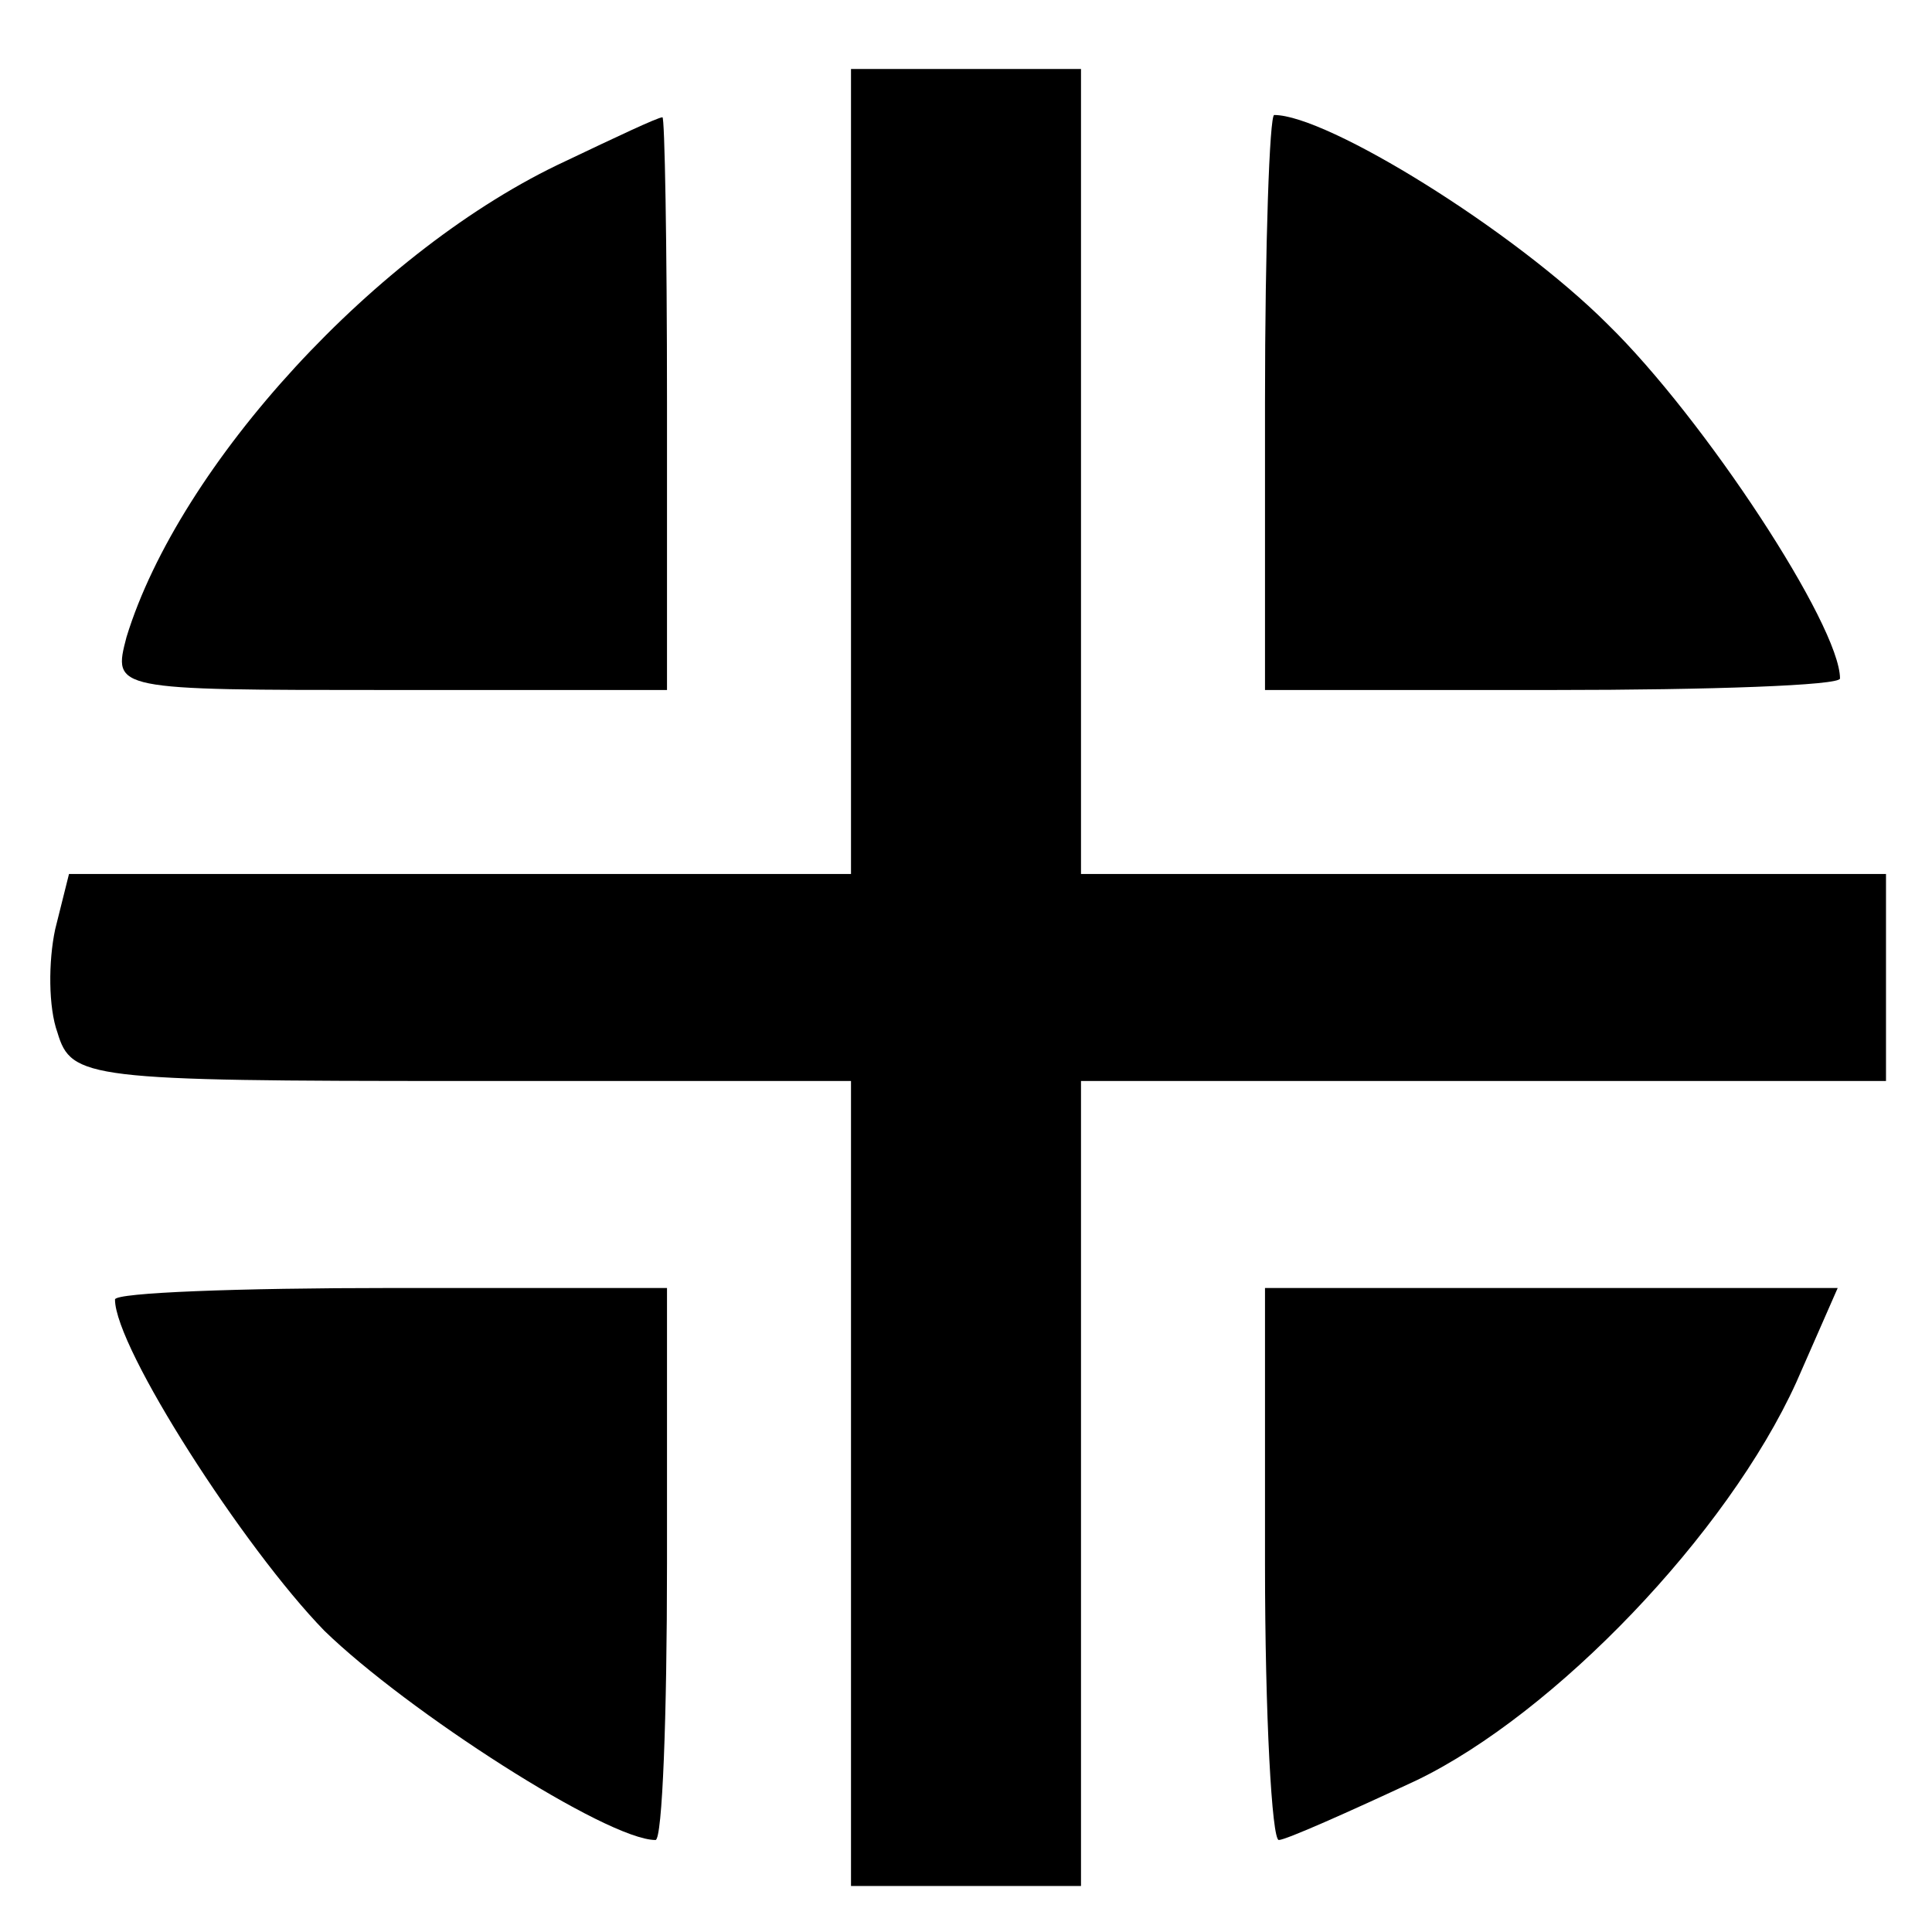 <?xml version="1.0" encoding="UTF-8"?>
<!DOCTYPE svg  PUBLIC '-//W3C//DTD SVG 20010904//EN'  'http://www.w3.org/TR/2001/REC-SVG-20010904/DTD/svg10.dtd'>
<svg width="84pt" height="84pt" version="1.0" viewBox="0 0 84 84" xmlns="http://www.w3.org/2000/svg">
	<g transform="translate(0 84) scale(.1 -.1)">
		<path d="m370 635v-175h-170-170l-6-24c-3-14-3-34 1-45 6-20 13-21 176-21h169v-175-175h50 50v175 175h175 175v45 45h-175-175v175 175h-50-50v-175z"/>
		<path d="m246 770c-82-38-168-132-191-207-6-23-6-23 114-23h121v125c0 69-1 125-2 124-2 0-21-9-42-19z"/>
		<path d="m550 665v-125h125c69 0 125 2 125 5 0 23-59 113-101 154-41 41-122 91-145 91-2 0-4-56-4-125z"/>
		<path d="m50 275c0-21 56-108 91-144 36-35 123-91 144-91 3 0 5 54 5 120v120h-120c-66 0-120-2-120-5z"/>
		<path d="m550 160c0-66 3-120 6-120s30 12 60 26c60 29 135 107 165 173l18 41h-124-125v-120z"/>
	</g>
</svg>
